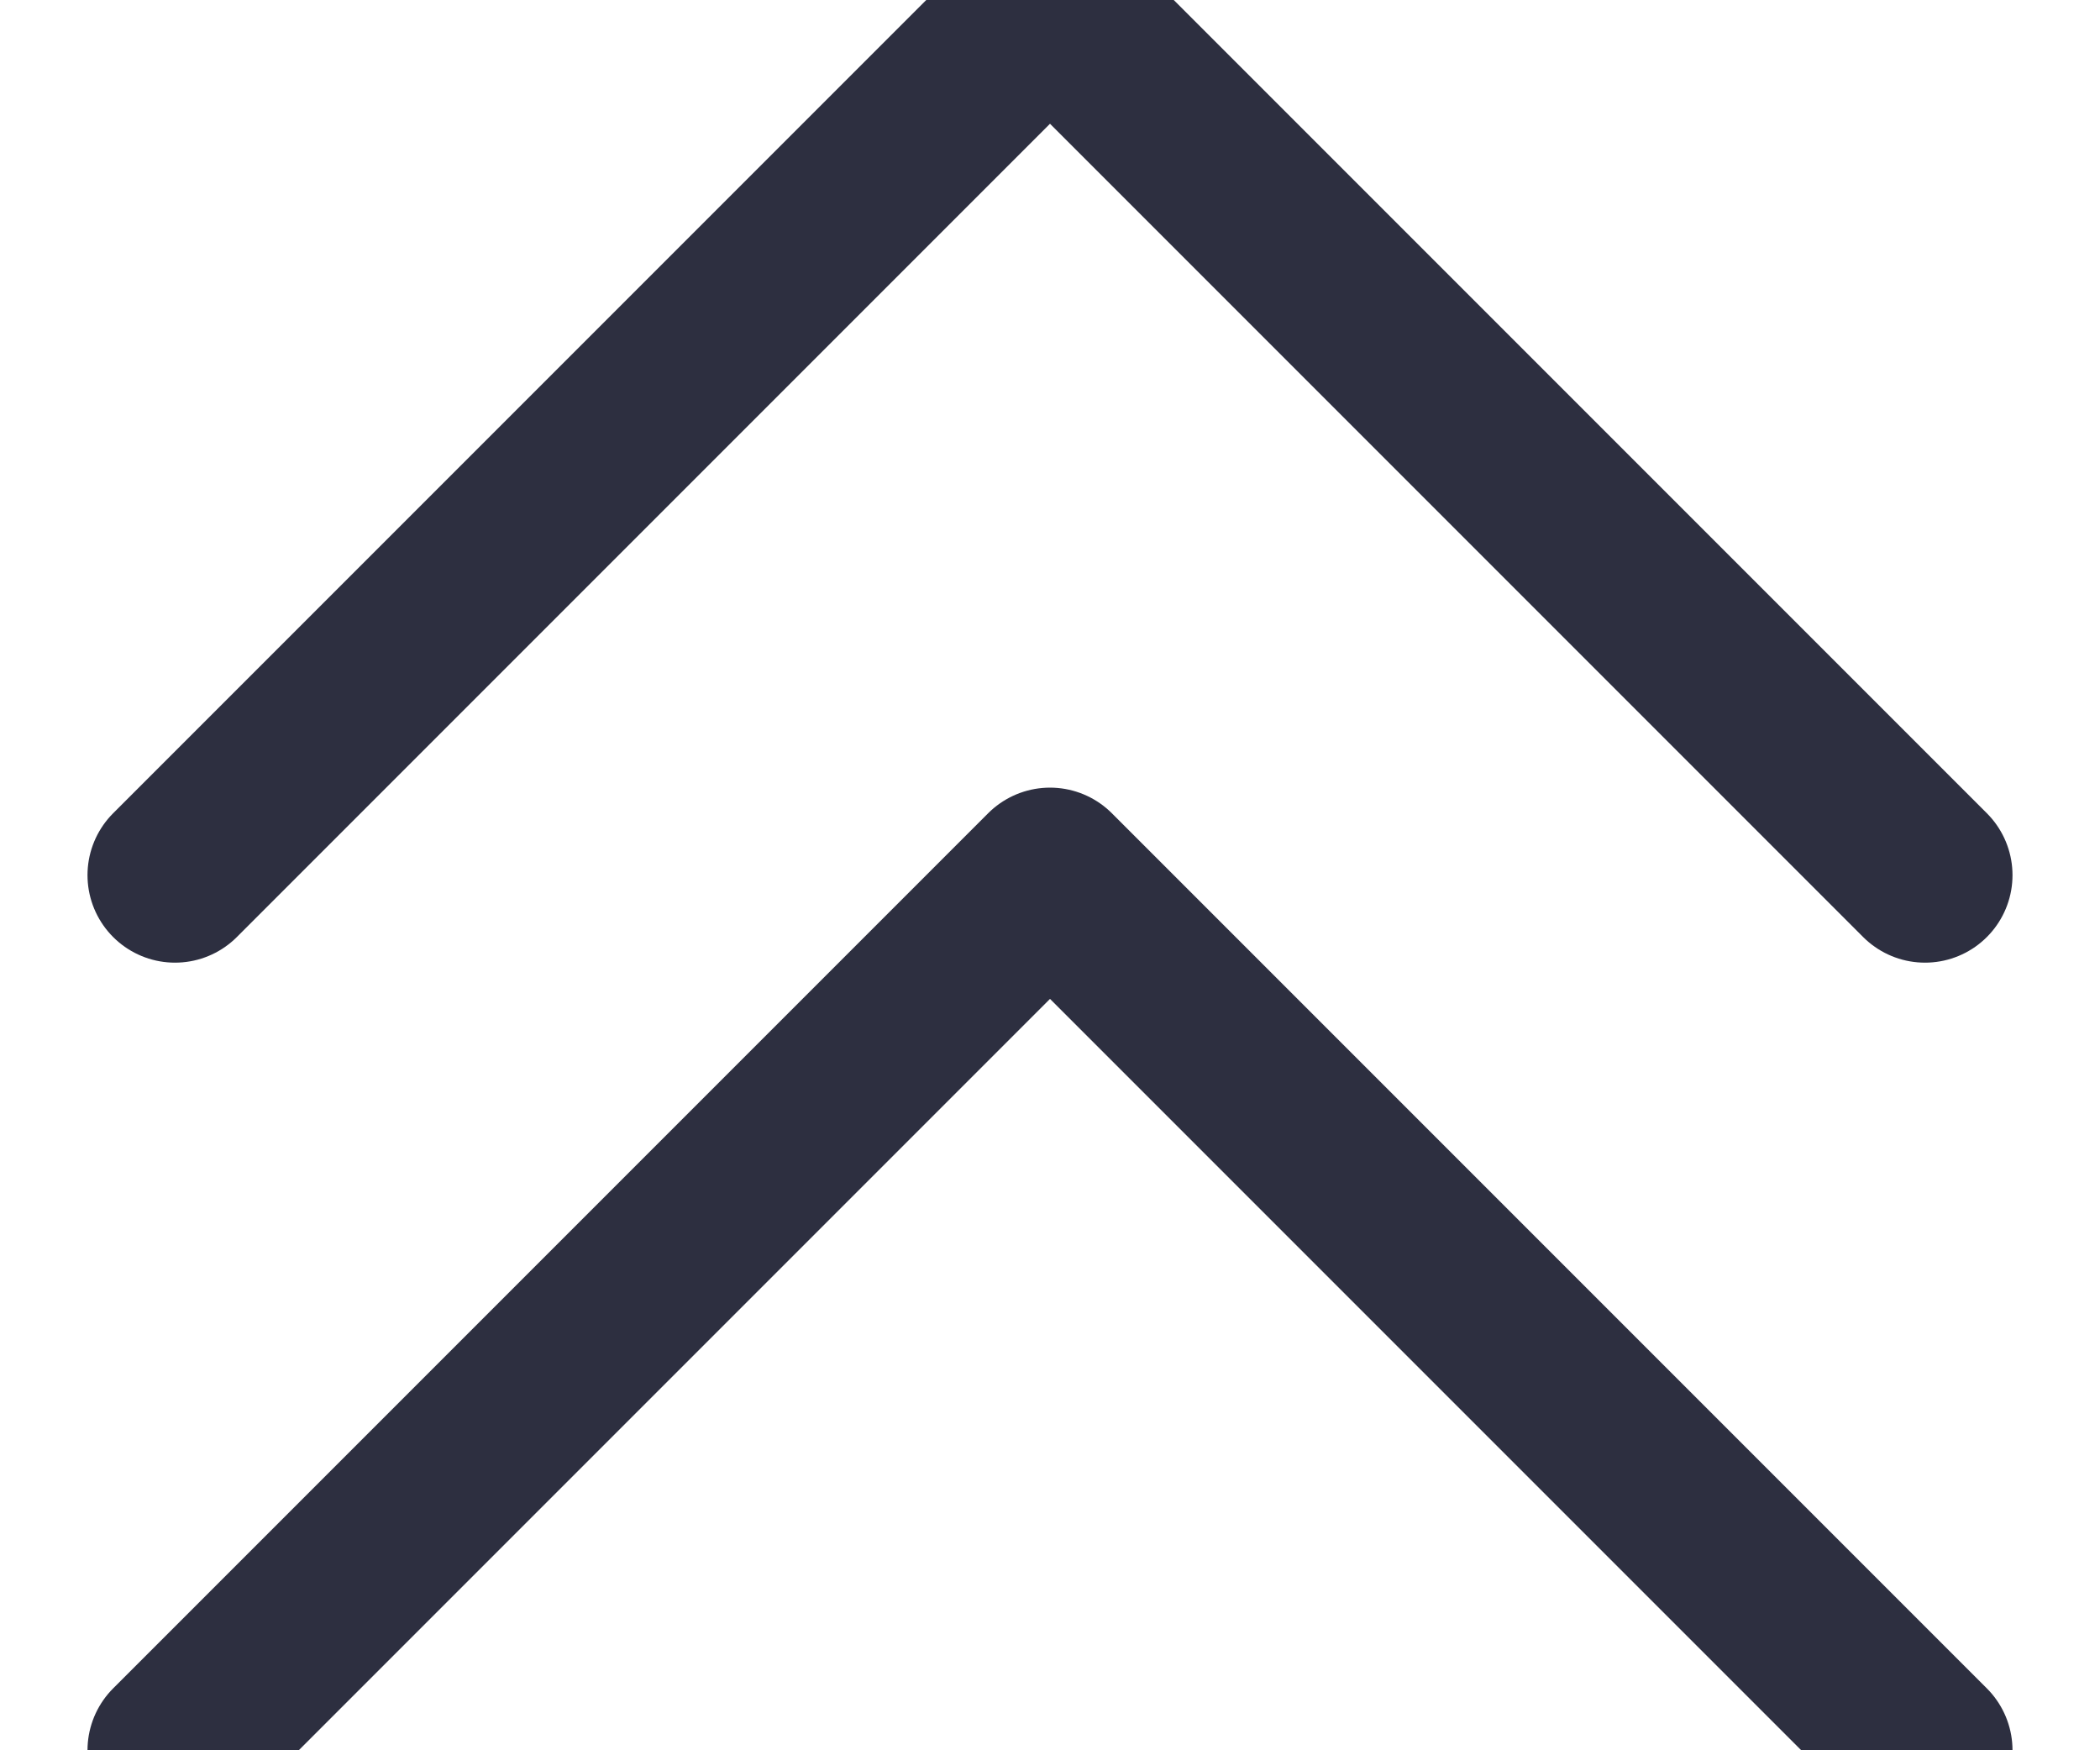 <?xml version="1.0" encoding="UTF-8"?>
<svg width="12px" height="10px" viewBox="0 0 12 10" version="1.1" xmlns="http://www.w3.org/2000/svg" xmlns:xlink="http://www.w3.org/1999/xlink">
    <!-- Generator: Sketch 47.1 (45422) - http://www.bohemiancoding.com/sketch -->
    <title>Totop</title>
    <desc>Created with Sketch.</desc>
    <defs></defs>
    <g id="Guidelines" stroke="none" stroke-width="1" fill="none" fill-rule="evenodd" stroke-linecap="round" stroke-linejoin="round">
        <g id="Icons" transform="translate(-1127, -766)" stroke="#2D2F40">
            <g id="Totop" transform="translate(1133, 771) rotate(-270) translate(-1133, -771) translate(1128, 766)">
                <polyline id="Stroke-28" points="10 10 5 5 10 0"></polyline>
                <polyline id="Stroke-29" points="5 10 0 5 5 0"></polyline>
            </g>
        </g>
    </g>
</svg>